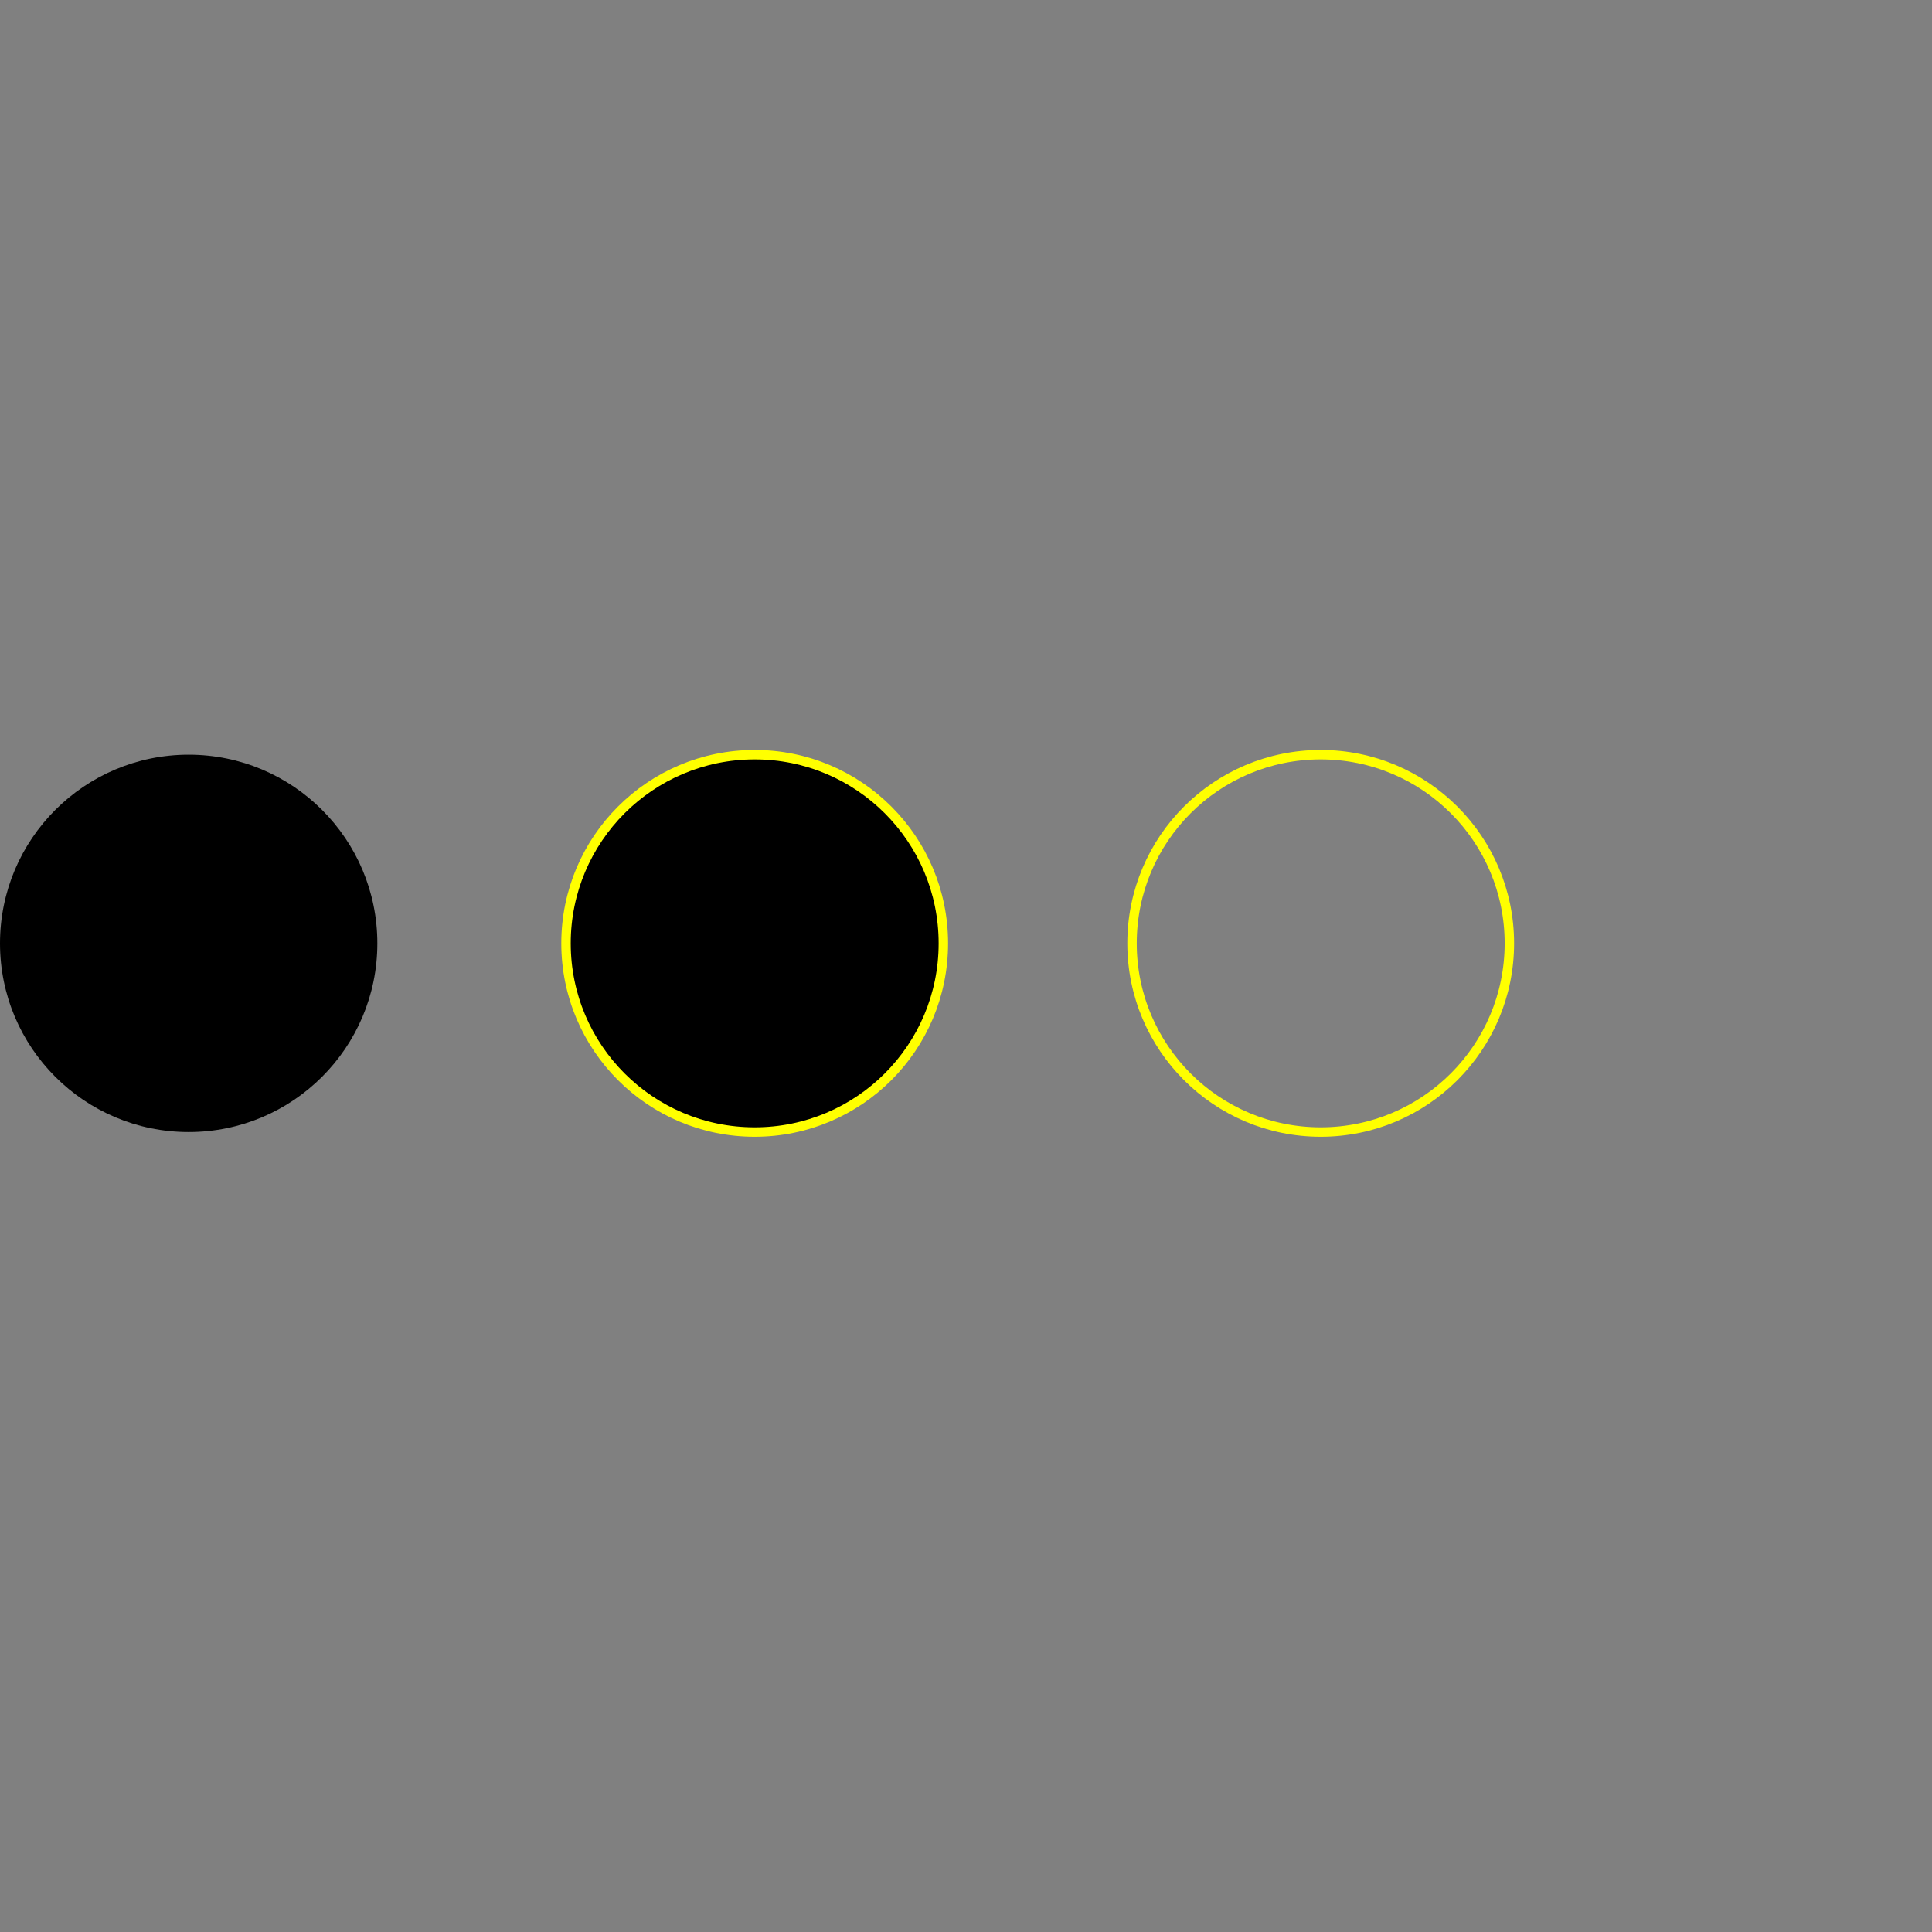 <svg xmlns="http://www.w3.org/2000/svg" version="1.1" width="1024" height="1024">
 <rect width="100%" height="100%" fill="#808080" stroke="none"/>
 <circle cx="100" cy="500" r="100" fill="#000000" fill-opacity="1.0" />
 <circle cx="400" cy="500" r="100" fill="#000000" fill-opacity="1.0" stroke="#ffff00" stroke-width="5.0" stroke-opacity="1.0" />
 <circle cx="700" cy="500" r="100" fill="transparent" stroke="#ffff00" stroke-width="5.0" stroke-opacity="1.0" />
</svg>
